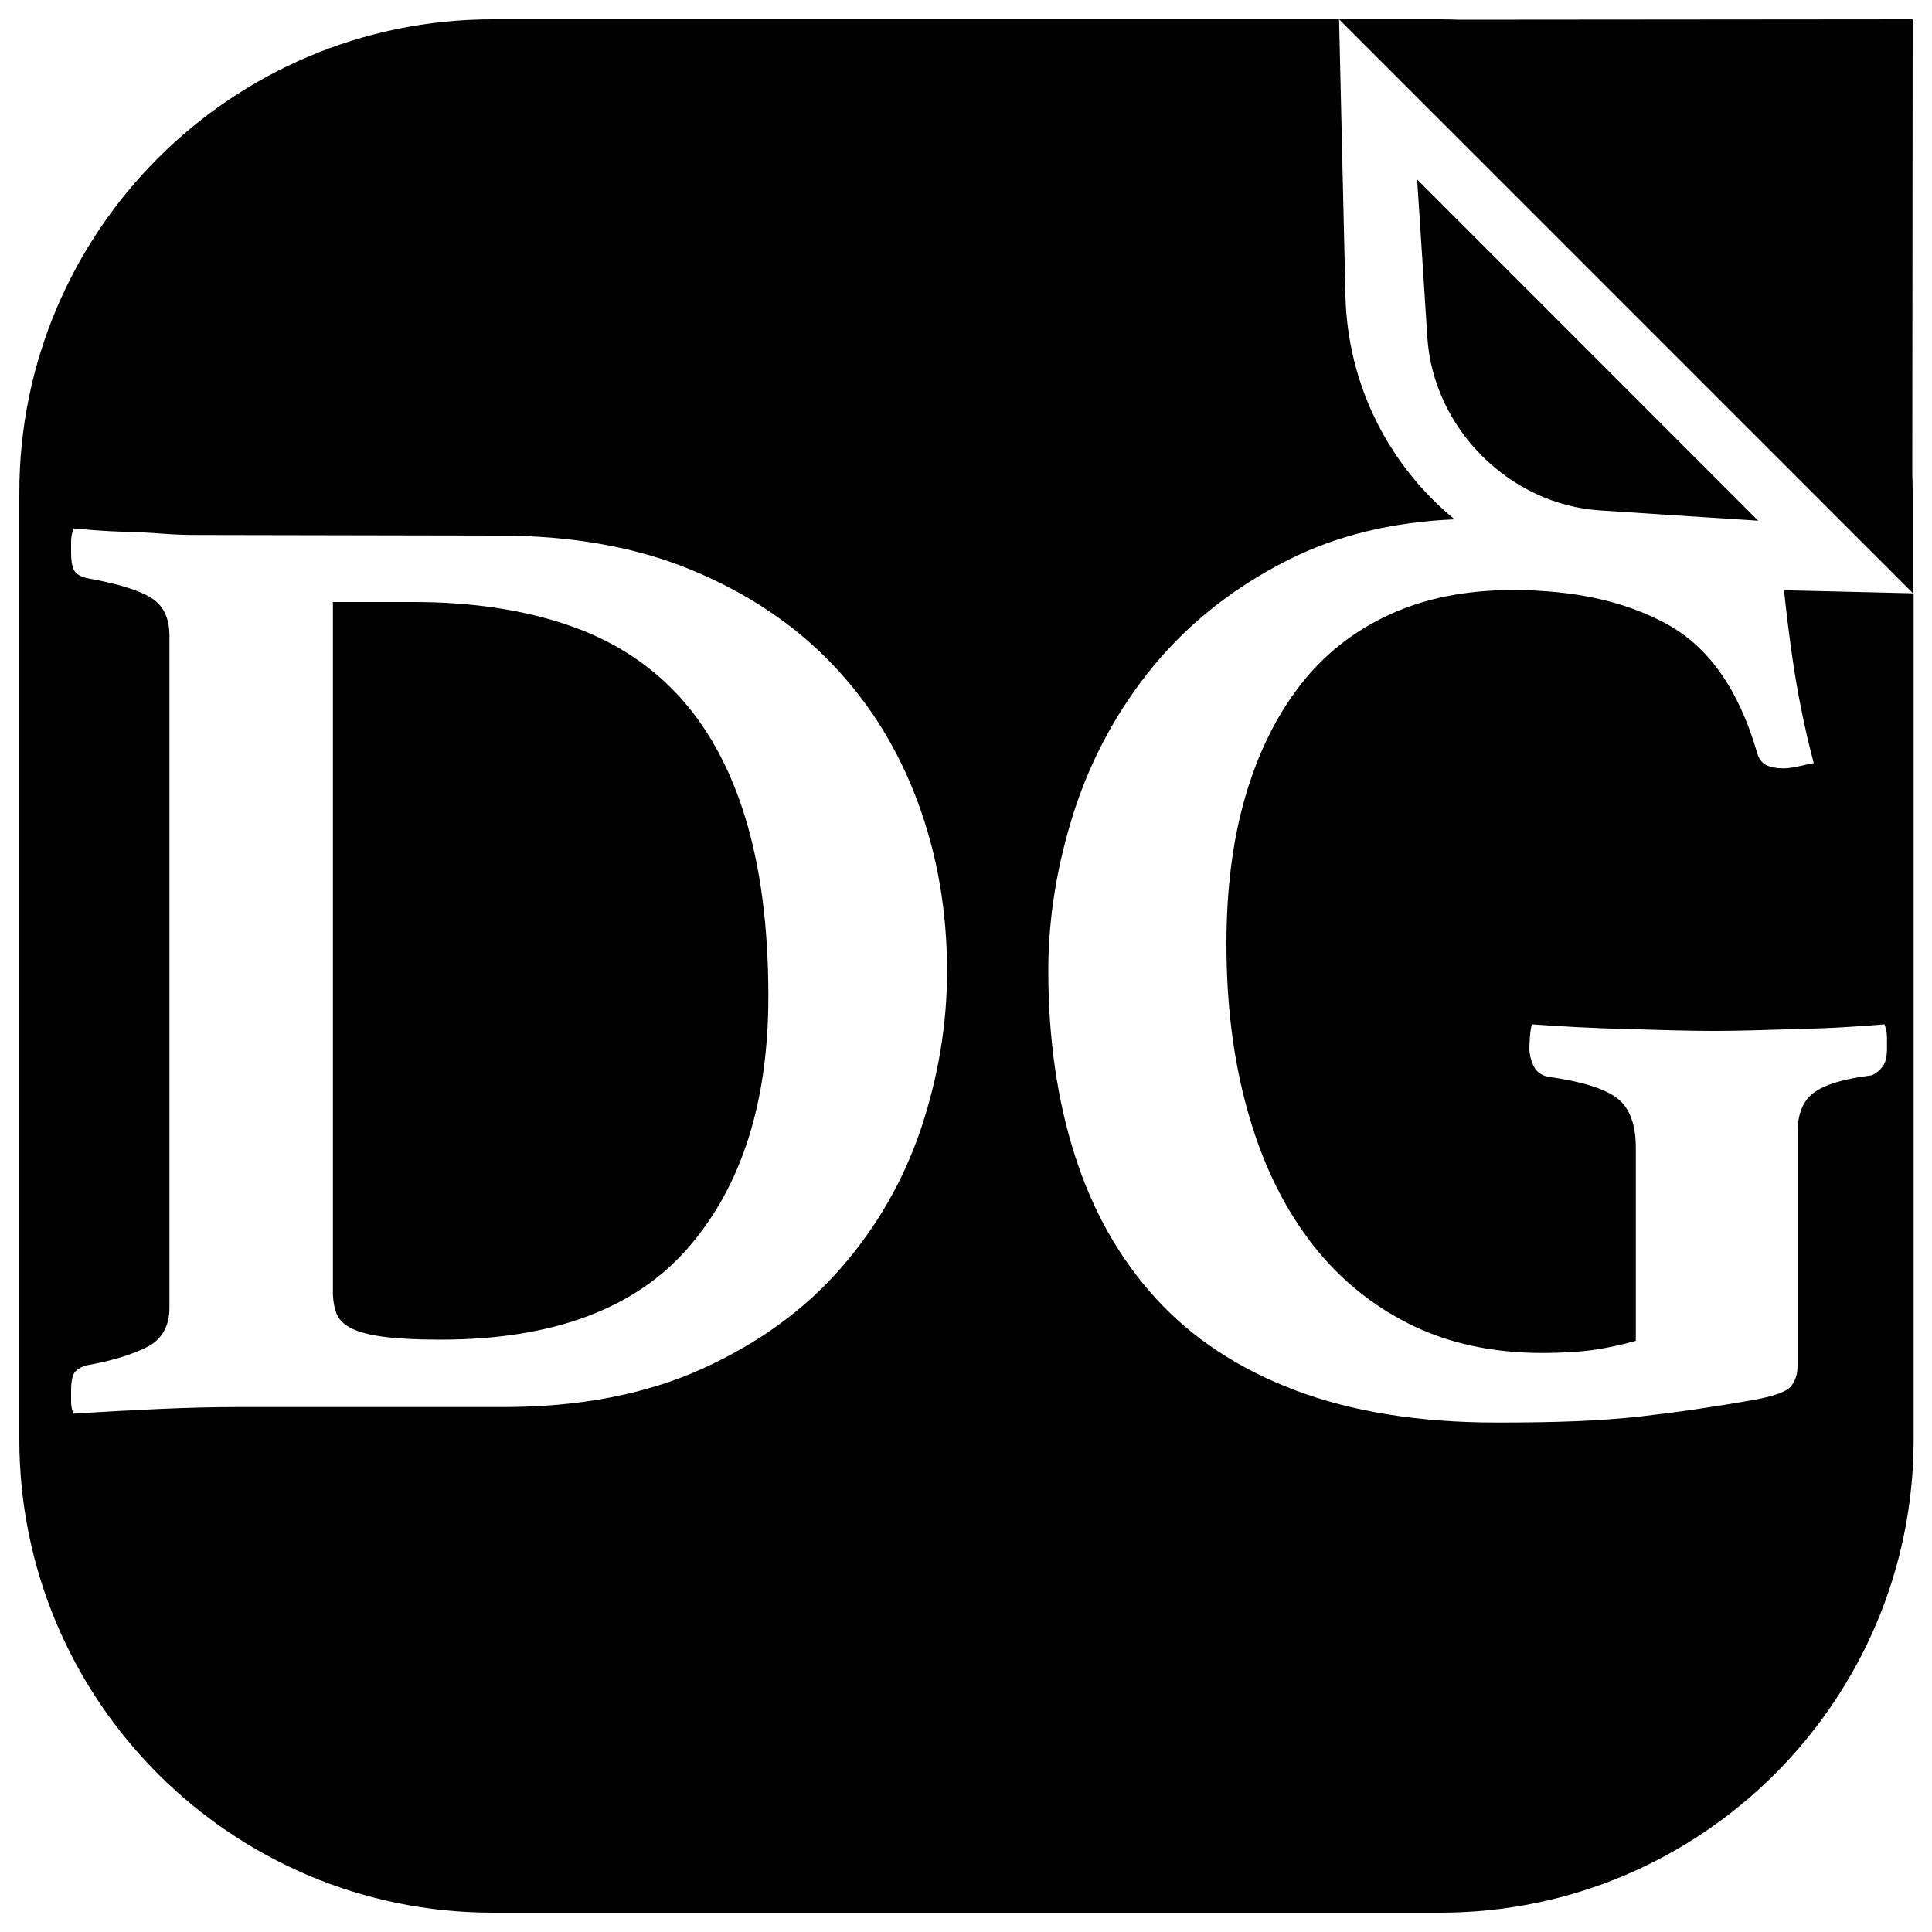 <?xml version="1.0" encoding="utf-8"?>
<!-- Svg Vector Icons : http://www.onlinewebfonts.com/icon -->
<!DOCTYPE svg PUBLIC "-//W3C//DTD SVG 1.1//EN" "http://www.w3.org/Graphics/SVG/1.1/DTD/svg11.dtd">
<svg version="1.1" xmlns="http://www.w3.org/2000/svg" xmlns:xlink="http://www.w3.org/1999/xlink" x="0px" y="0px" viewBox="0 0 1000 1000" enable-background="new 0 0 1000 1000" xml:space="preserve">
<g><path d="M693.1,10l3.3,143.1c1.1,46.7,22.9,88.2,56.5,115.7c-32.4,1.4-61.1,8.4-85.9,20.9c-28,14.1-51.2,32.4-69.8,54.8C578.7,367,565,392.1,556,419.8c-8.9,27.8-13.4,55.3-13.4,82.6c0,35.2,4.6,67.1,13.8,95.8c9.2,28.7,23.1,53.3,41.9,73.9c18.8,20.6,42.8,36.4,72.1,47.5c29.3,11.1,64.1,16.7,104.3,16.7c15.7,0,29.4-0.2,41.2-0.7c11.9-0.5,22.8-1.3,32.9-2.4c10.1-1.2,19.8-2.4,29.2-3.8c9.4-1.4,19.5-3,30.2-4.9c10.3-1.9,16.5-4.2,18.8-6.9c2.2-2.8,3.4-6.2,3.4-10.4V586.4c0-9.7,2.8-16.7,8.4-20.8c5.6-4.2,15.5-7.2,29.9-9c2.2-0.9,4.1-2.4,5.7-4.5c1.6-2.1,2.3-5.2,2.3-9.4c0-1.4,0-3.2,0-5.6s-0.4-4.6-1.3-6.9c-5.4,0.5-12,0.9-19.8,1.4c-7.8,0.5-15.9,0.8-24.1,1c-8.3,0.2-16.3,0.5-24.1,0.7c-7.8,0.2-14.6,0.3-20.5,0.3c-5.8,0-12.8-0.1-20.8-0.3c-8-0.2-16.4-0.5-25.2-0.7c-8.7-0.2-17.2-0.6-25.5-1c-8.3-0.5-15.8-0.9-22.5-1.4c-0.4,1.4-0.8,3.5-1,6.3c-0.2,2.8-0.3,4.9-0.3,6.2c0,2.8,0.7,5.7,2,8.7c1.3,3,3.8,5,7.4,5.9c17,2.3,28.8,5.9,35.6,10.8c6.7,4.9,10.1,13.5,10.1,26V694c-8,2.3-15.8,3.9-23.1,4.9c-7.4,0.9-15.8,1.4-25.2,1.4c-26.4,0-49.8-5.2-70.1-15.6c-20.3-10.4-37.5-25-51.3-43.7c-13.9-18.7-24.4-41.1-31.5-67c-7.2-25.9-10.7-54.4-10.7-85.4c0-28.2,3.2-53.6,9.7-76c6.5-22.4,15.9-41.6,28.2-57.6c12.3-16,27.7-28.2,46.3-36.8c18.6-8.6,39.9-12.8,64.1-12.8c31.7,0,58.4,5.9,79.8,17.7c21.5,11.8,36.9,33.7,46.3,65.6c0.9,3.7,2.6,6.1,5,7.3c2.5,1.2,5.5,1.7,9.1,1.7c1.8,0,4.2-0.3,7.4-1c3.1-0.7,5.8-1.3,8.1-1.7c-4.9-18.5-8.7-37.5-11.4-56.9c-1.7-12.2-3-23.1-4-32.6l67.1,1.6V745c0,135.2-109.8,245-245,245H255C119.8,990,10,880.2,10,745V255C10,119.8,119.8,10,255,10L693.1,10L693.1,10z M102.6,276.9c-6.3,0-12.5-0.2-18.8-0.7c-6.3-0.5-13.1-0.8-20.5-1c-7.4-0.2-15.8-0.8-25.2-1.7c-0.9,2.3-1.3,4.6-1.3,6.9c0,2.3,0,4.2,0,5.6c0,3.7,0.4,6.6,1.3,8.7c0.9,2.1,3.1,3.6,6.7,4.5c15.6,2.8,26.7,6.1,33.2,10.1c6.5,3.9,9.7,10.5,9.7,19.8v347.7c0,9.7-3.9,16.5-11.7,20.5c-7.8,3.9-18.2,7.1-31.2,9.4c-2.2,0.5-4.1,1.5-5.7,3.1c-1.6,1.6-2.3,5-2.3,10.1c0,1.4,0,3.2,0,5.6c0,2.3,0.4,4.4,1.3,6.2c13.9-0.9,28.5-1.7,43.9-2.4c15.4-0.7,29-1,40.6-1h137.5c39.8,0,74.2-6.6,103.3-19.8c29.1-13.2,53-30.5,71.8-52.1c18.8-21.5,32.6-45.7,41.6-72.5c8.9-26.8,13.4-53.9,13.4-81.2c0-31-5-60.1-15.1-87.4c-10.1-27.3-24.8-51.1-44.3-71.5c-19.5-20.4-43.6-36.6-72.4-48.6c-28.8-12-62.3-18-100.3-18L102.6,276.9L102.6,276.9z M213.9,311.6c29.5,0,55.8,3.8,78.8,11.5c23,7.6,42.3,19.7,57.7,36.1c15.4,16.4,27.2,37.6,35.2,63.5c8,25.9,12.1,56.9,12.1,93c0,54.6-13.7,97.9-41.2,129.8c-27.5,31.9-70.3,47.9-128.5,47.9c-12.1,0-21.7-0.5-28.8-1.4c-7.2-0.9-12.7-2.3-16.8-4.2c-4-1.9-6.7-4.4-8.1-7.6c-1.3-3.2-2-7.2-2-11.8V311.6H213.9L213.9,311.6z M693.1,10H745c3.4,0,6.7,0.1,10.1,0.2L990,10l-0.2,234.9c0.1,3.3,0.2,6.7,0.2,10.1v51.9L693.1,10L693.1,10z M828.3,264.2c-47-3-86.4-42.4-89.5-89.5c-2.6-41.1-5.3-81.8-5.3-81.8L910,269.5C910,269.5,869.3,266.9,828.3,264.2L828.3,264.2z"/></g>
</svg>